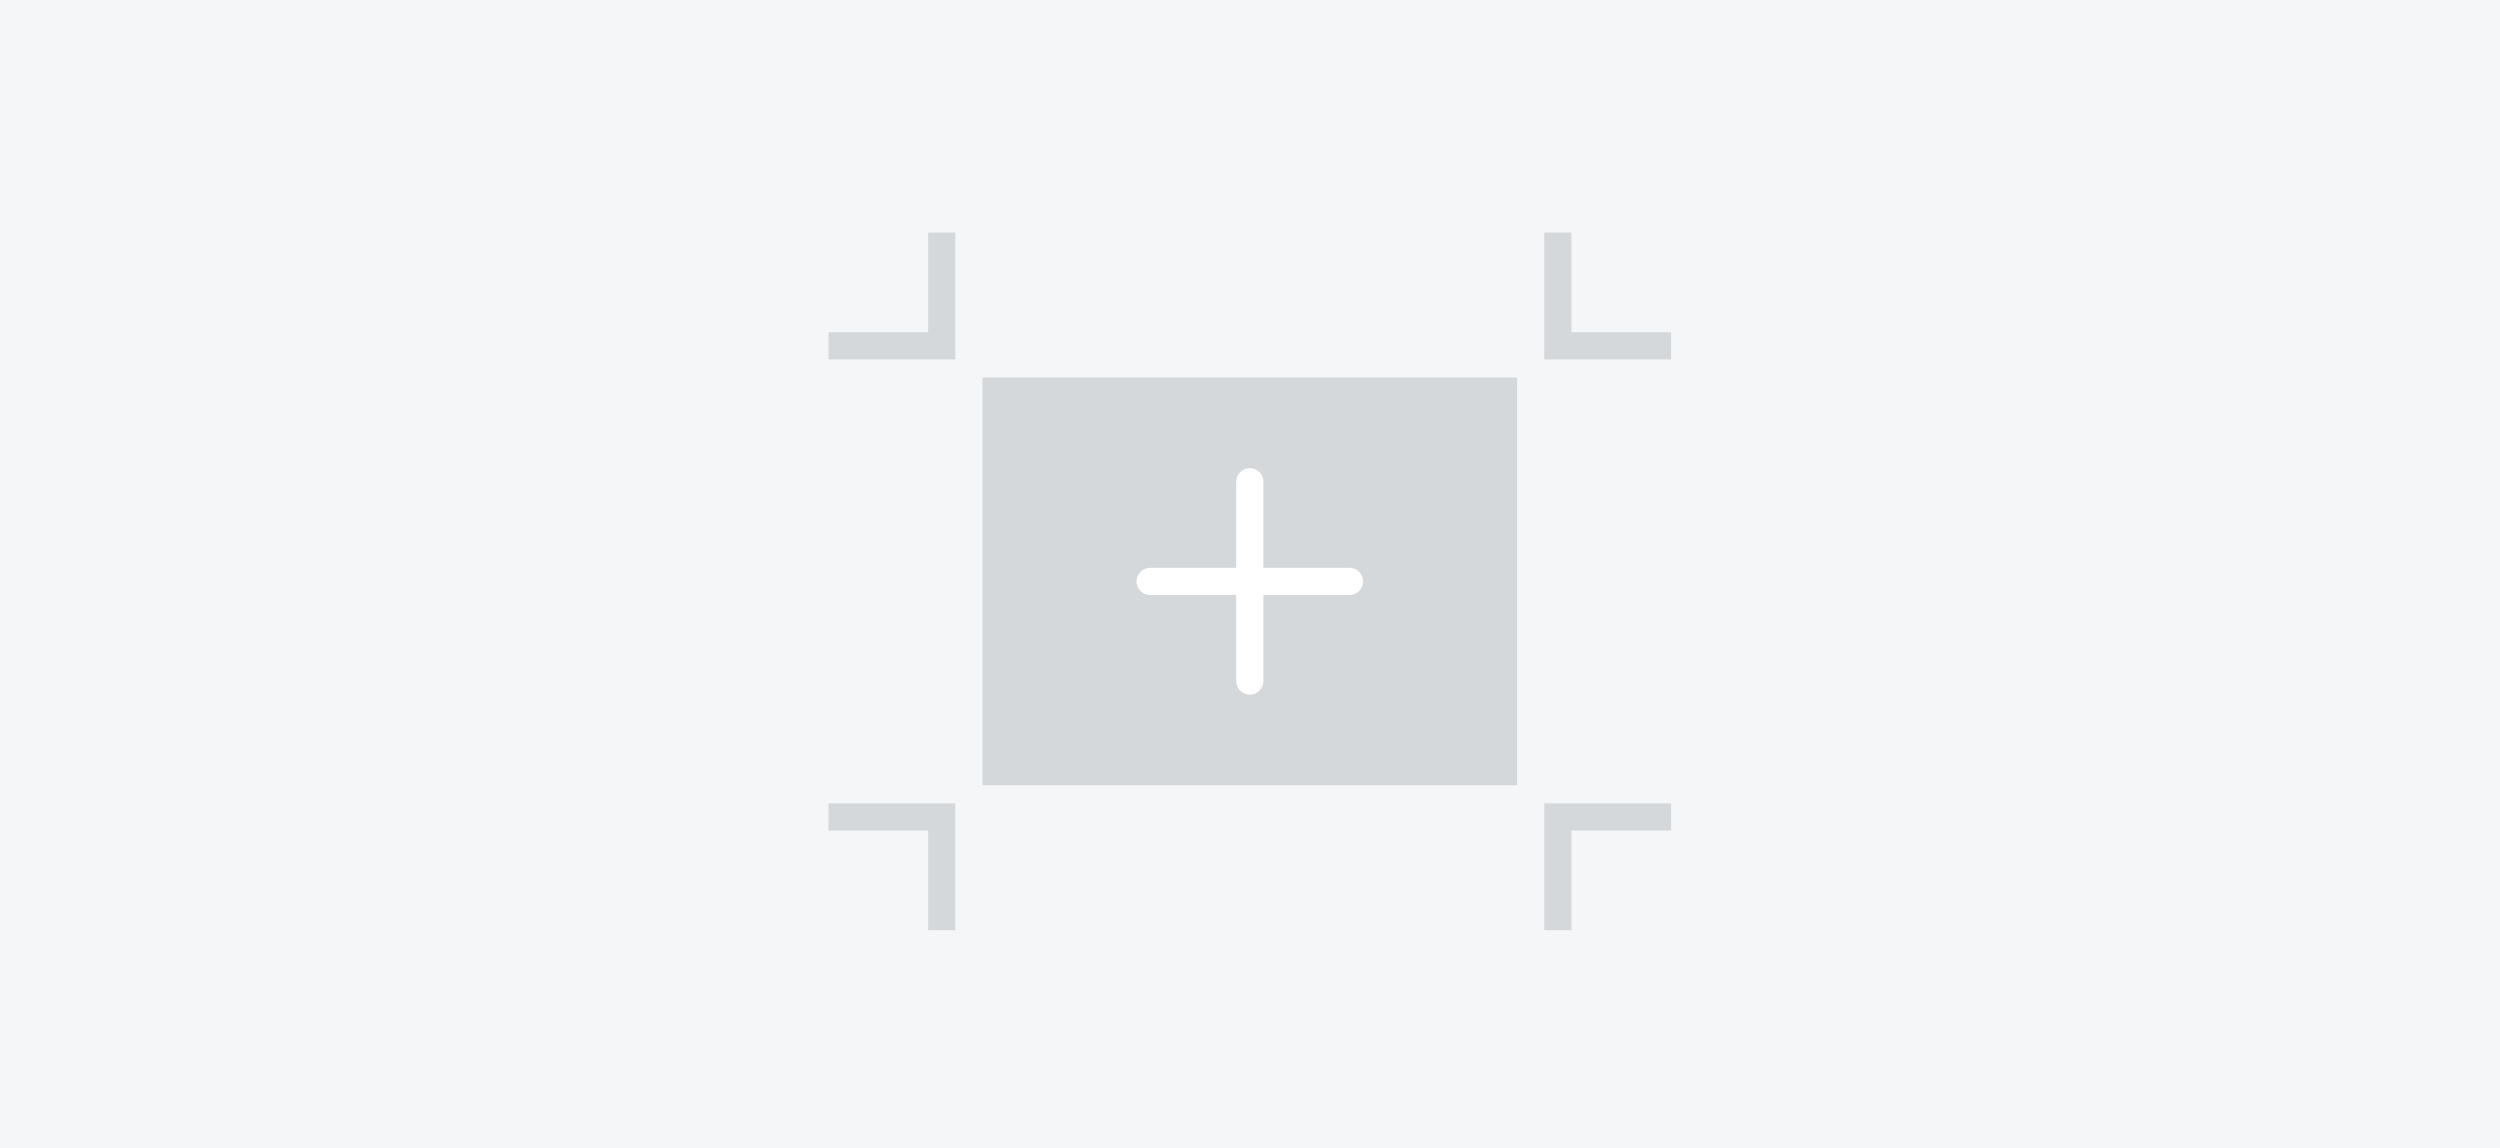 <?xml version="1.0" encoding="UTF-8"?>
<svg width="172px" height="79px" viewBox="0 0 172 79" version="1.1" xmlns="http://www.w3.org/2000/svg" xmlns:xlink="http://www.w3.org/1999/xlink">
    <title>微博焦点</title>
    <g id="页面-1" stroke="none" stroke-width="1" fill="none" fill-rule="evenodd">
        <g id="画板" transform="translate(-582, -86)">
            <g id="微博焦点" transform="translate(582, 86)">
                <rect id="矩形" fill="#F5F6F7" x="0" y="0" width="172" height="79"></rect>
                <g id="小加号" transform="translate(57, 16)">
                    <g id="Group-3">
                        <path d="M57.974,39.273 L57.974,41.143 L51.117,41.143 L51.117,48 L49.247,48 L49.247,39.273 L57.974,39.273 Z M8.727,39.273 L8.727,48 L6.857,48 L6.857,41.143 L0,41.143 L0,39.273 L8.727,39.273 Z M47.377,9.974 L47.377,38.026 L10.597,38.026 L10.597,9.974 L47.377,9.974 Z M51.117,0 L51.117,6.857 L57.974,6.857 L57.974,8.727 L49.247,8.727 L49.247,0 L51.117,0 Z M8.727,0 L8.727,8.727 L0,8.727 L0,6.857 L6.857,6.857 L6.857,0 L8.727,0 Z" id="Combined-Shape" fill="#D5D8DB" fill-rule="nonzero"></path>
                        <path d="M28.987,16.208 C29.503,16.208 29.922,16.626 29.922,17.143 L29.922,23.065 L35.844,23.065 C36.361,23.065 36.779,23.484 36.779,24 C36.779,24.516 36.361,24.935 35.844,24.935 L29.922,24.935 L29.922,30.857 C29.922,31.374 29.503,31.792 28.987,31.792 C28.471,31.792 28.052,31.374 28.052,30.857 L28.052,24.935 L22.13,24.935 C21.613,24.935 21.195,24.516 21.195,24 C21.195,23.484 21.613,23.065 22.13,23.065 L28.052,23.065 L28.052,17.143 C28.052,16.626 28.471,16.208 28.987,16.208 Z" id="Combined-Shape" fill="#FFFFFF" fill-rule="nonzero"></path>
                    </g>
                </g>
            </g>
        </g>
    </g>
</svg>